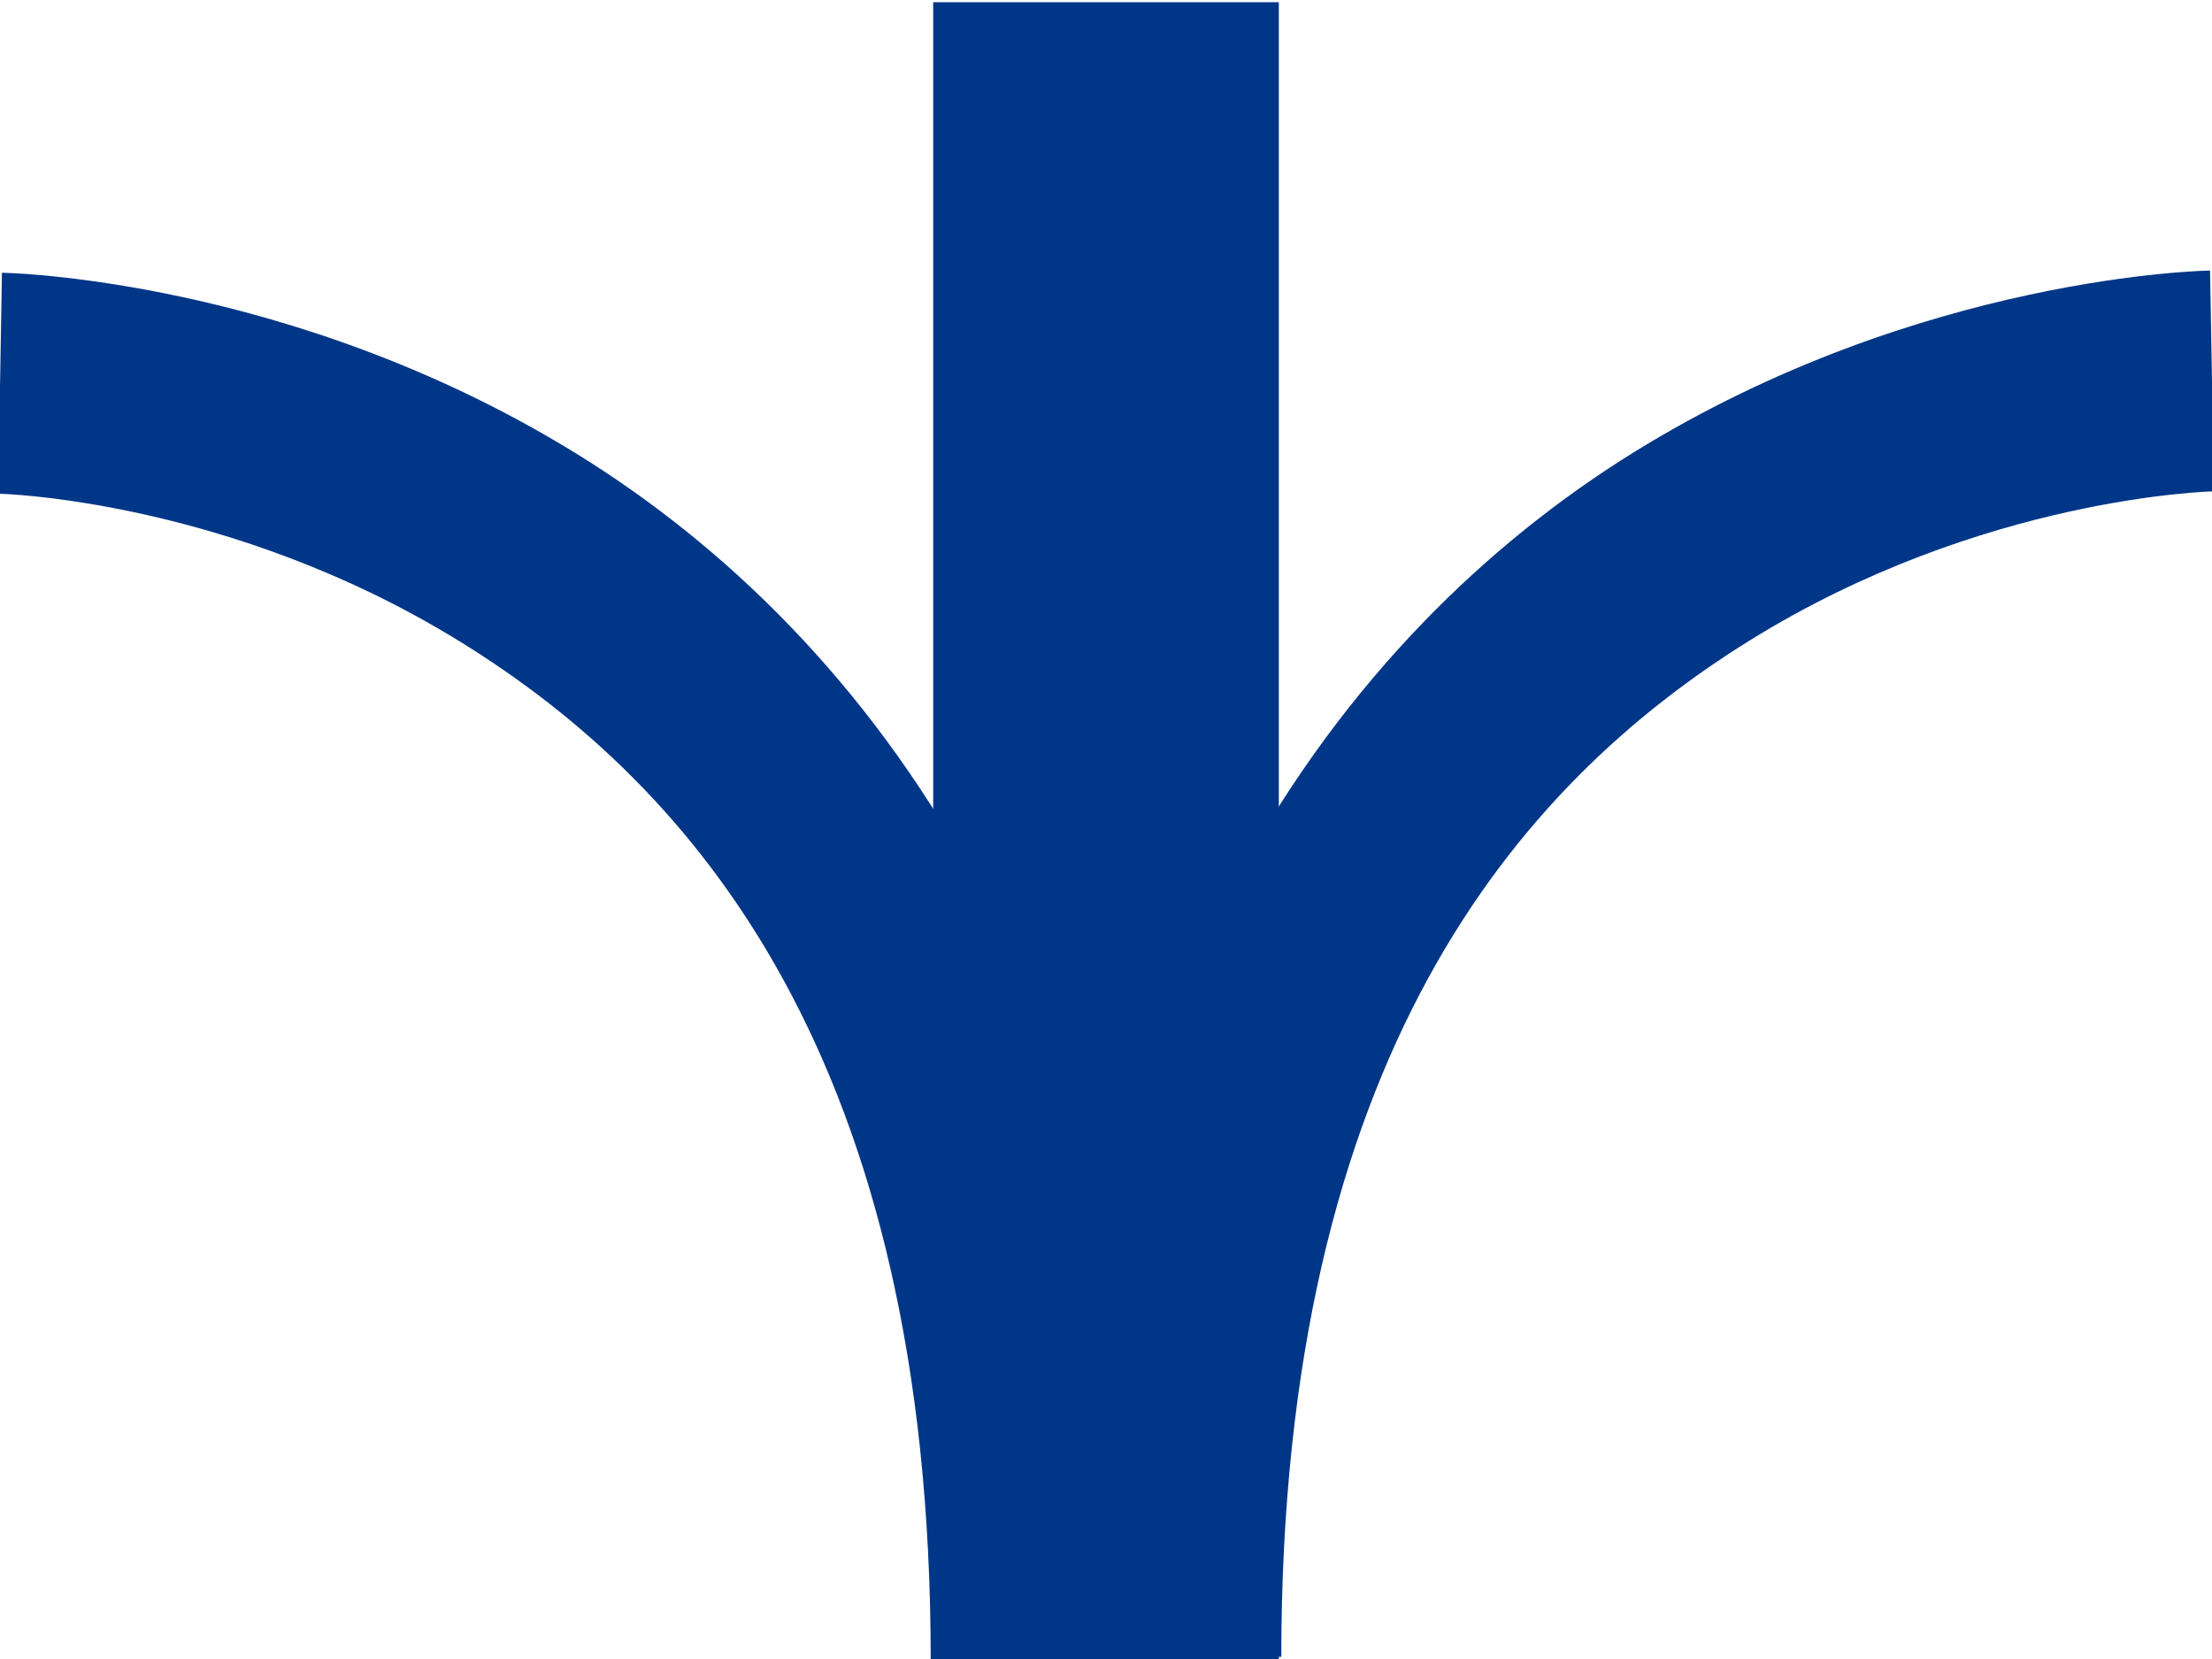 <?xml version="1.0" encoding="UTF-8" standalone="no"?>
<svg
   width="16"
   height="12"
   viewBox="0 0 16 12"
   version="1.1"
   id="svg30"
   sodipodi:docname="switch-three-way.svg"
   inkscape:version="1.2.2 (b0a8486541, 2022-12-01)"
   xmlns:inkscape="http://www.inkscape.org/namespaces/inkscape"
   xmlns:sodipodi="http://sodipodi.sourceforge.net/DTD/sodipodi-0.dtd"
   xmlns="http://www.w3.org/2000/svg"
   xmlns:svg="http://www.w3.org/2000/svg">
  <defs
     id="defs34" />
  <sodipodi:namedview
     id="namedview32"
     pagecolor="#ffffff"
     bordercolor="#666666"
     borderopacity="1.0"
     inkscape:showpageshadow="2"
     inkscape:pageopacity="0.0"
     inkscape:pagecheckerboard="0"
     inkscape:deskcolor="#d1d1d1"
     showgrid="false"
     inkscape:zoom="39.727426"
     inkscape:cx="2.9954118"
     inkscape:cy="3.8512437"
     inkscape:window-width="1920"
     inkscape:window-height="1129"
     inkscape:window-x="0"
     inkscape:window-y="0"
     inkscape:window-maximized="1"
     inkscape:current-layer="svg30" />
  <path
     style="color:#000000;fill:#003687;-inkscape-stroke:none"
     d="m 0.014,1.973 -0.027,1.598 c 0,0 1.672,0.034 3.357,1.08 C 5.029,5.697 6.732,7.667 6.732,12 H 8.33 C 8.33,7.227 6.268,4.584 4.188,3.293 2.107,2.002 0.014,1.973 0.014,1.973 Z"
     id="path1597-5" />
  <path
     style="color:#000000;fill:#003687;-inkscape-stroke:none"
     d="M 6.75,0.016 V 12 h 2.5 V 0.016 Z"
     id="path1597-3-6" />
  <path
     style="color:#000000;fill:#003687;-inkscape-stroke:none"
     d="m 15.986,1.957 c 0,0 -2.093,0.027 -4.174,1.318 C 9.732,4.567 7.67,7.211 7.67,11.984 h 1.598 c 0,-4.333 1.703,-6.305 3.389,-7.352 1.685,-1.046 3.357,-1.078 3.357,-1.078 z"
     id="path1597-5-3" />
</svg>
